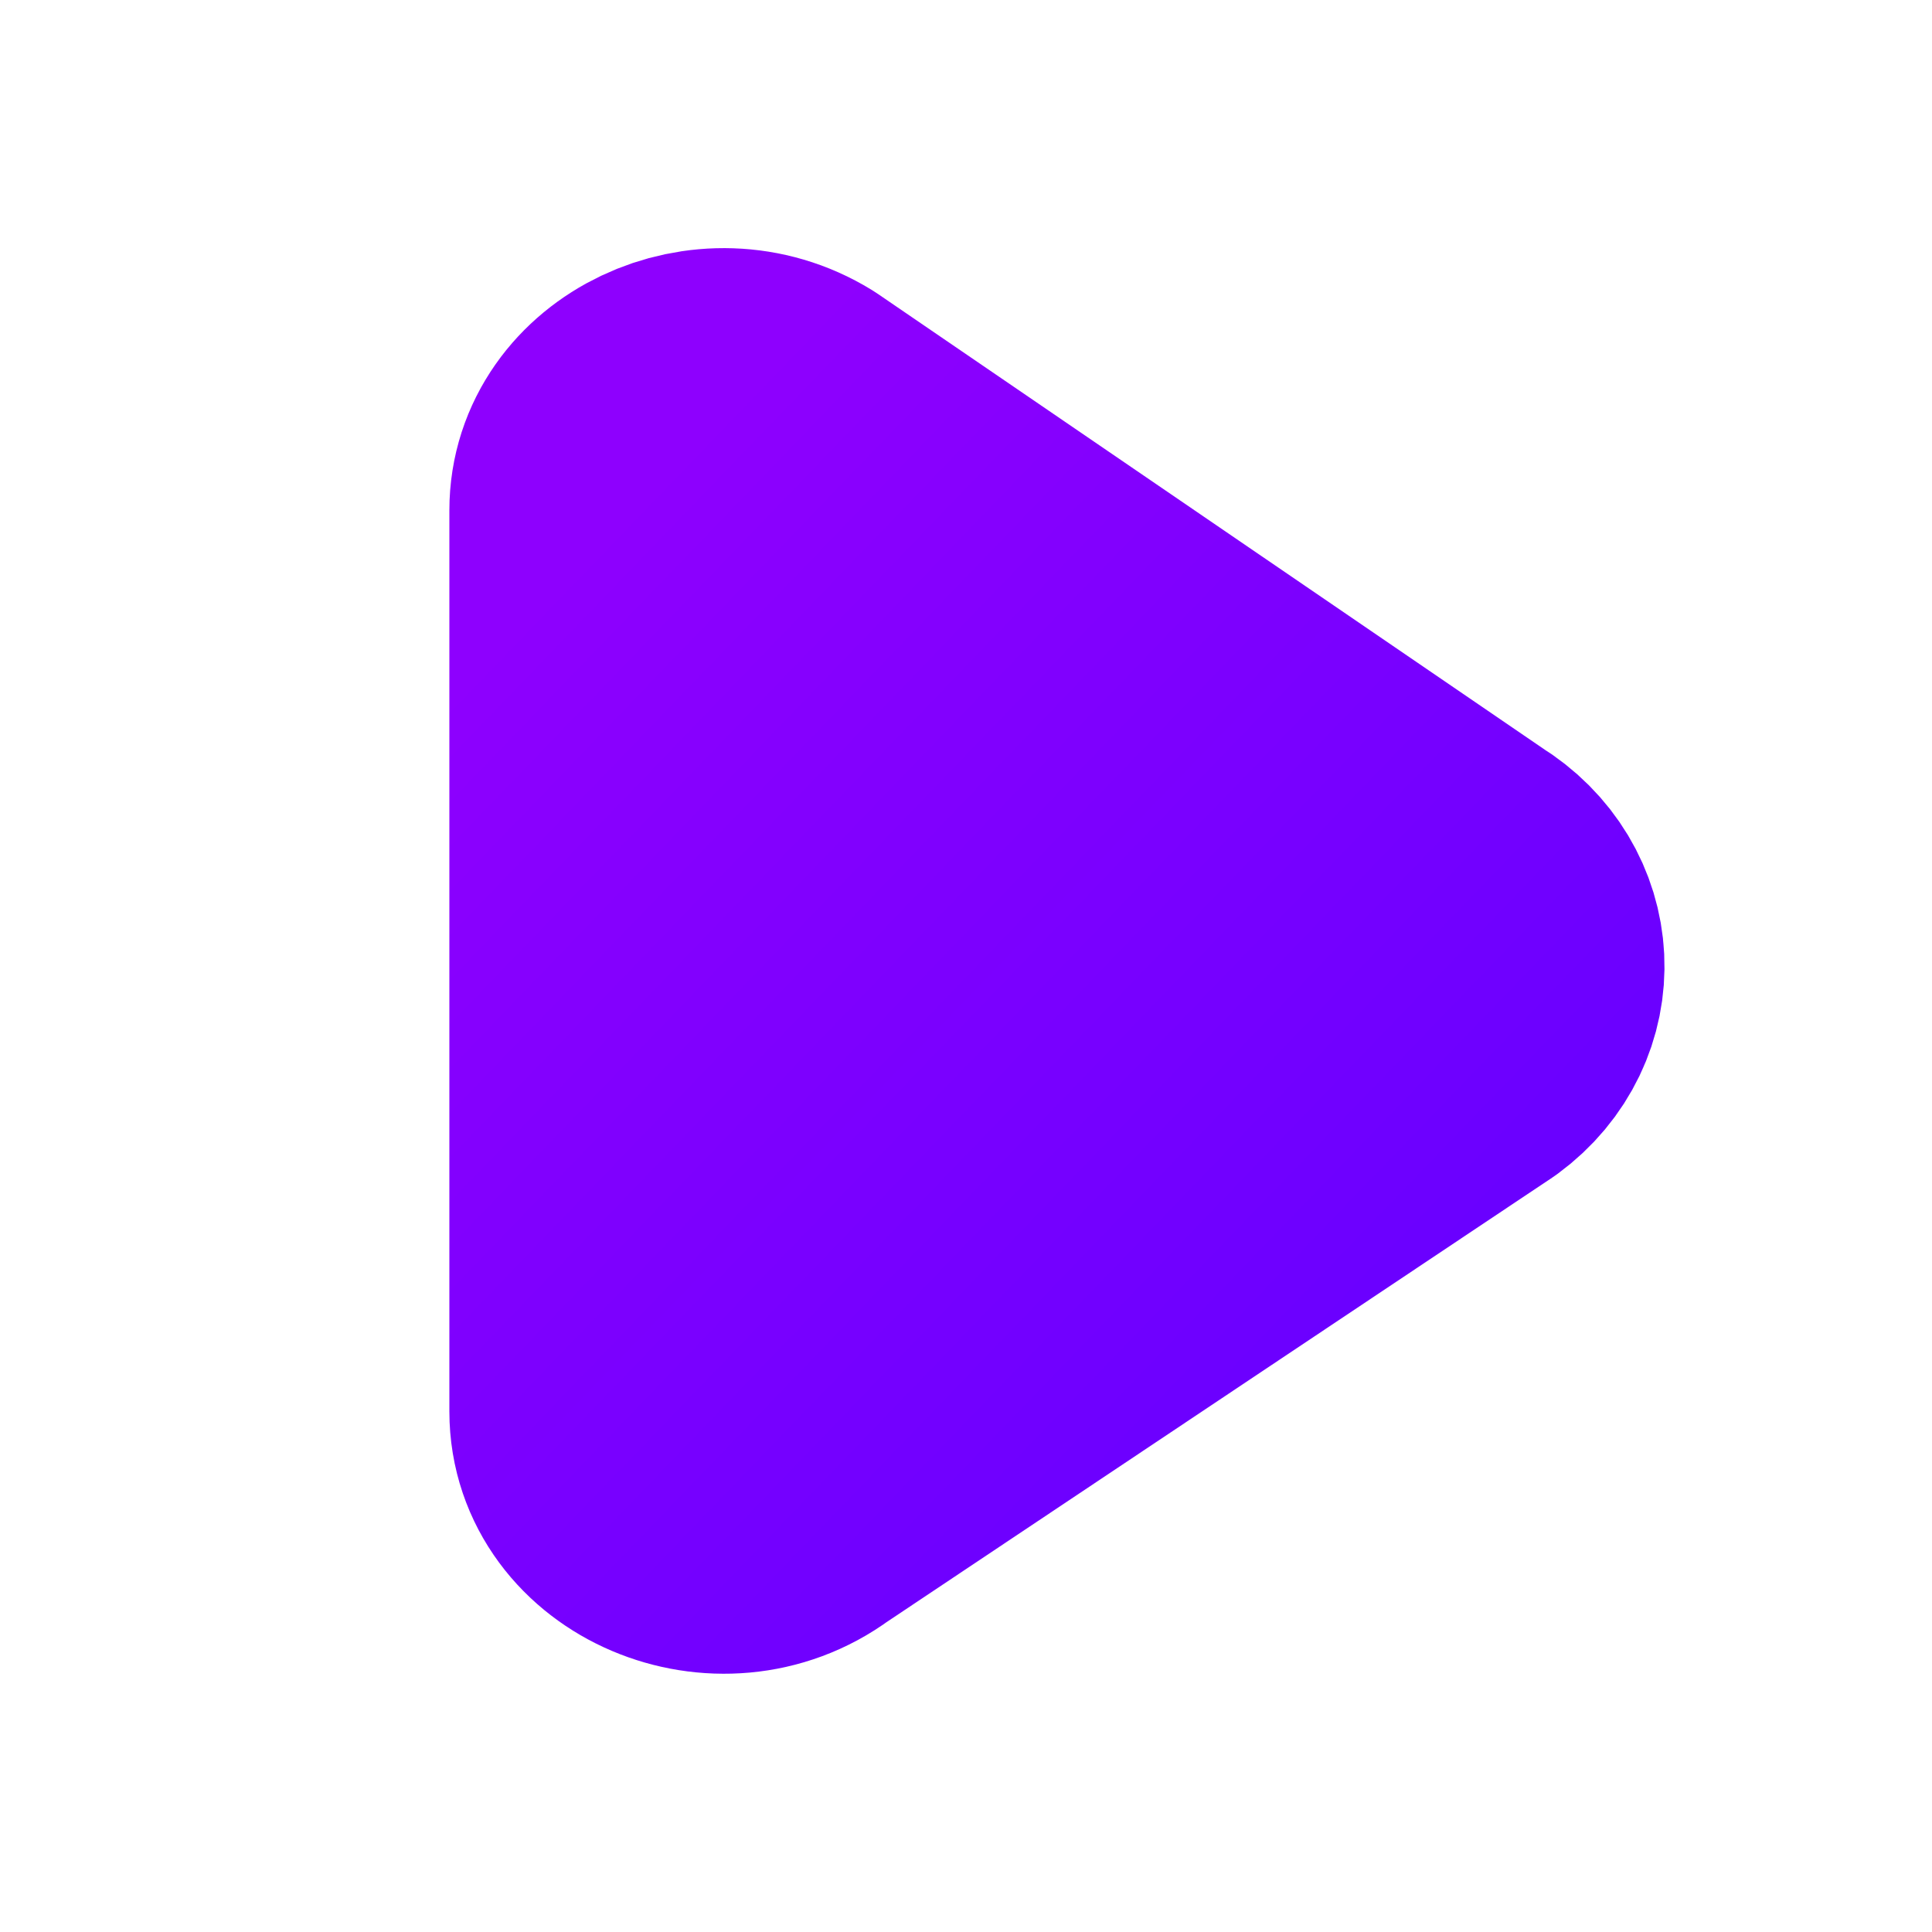 <svg width="48" height="48" viewBox="0 0 48 48" fill="none" xmlns="http://www.w3.org/2000/svg">
<path d="M19.65 10.471L36.221 21.796C37.859 22.801 37.965 24.941 36.431 26.07L19.86 37.136C17.92 38.569 15 37.326 15 35.068V12.679C15 10.53 17.678 9.258 19.65 10.471Z" fill="url(#paint0_linear_764_558)" stroke="url(#paint1_linear_764_558)" stroke-width="7.671" stroke-miterlimit="10" stroke-linejoin="round"/>
<defs>
<linearGradient id="paint0_linear_764_558" x1="16.505" y1="11.635" x2="37.47" y2="31.823" gradientUnits="userSpaceOnUse">
<stop stop-color="#8E00FE"/>
<stop offset="1" stop-color="#6800FF"/>
</linearGradient>
<linearGradient id="paint1_linear_764_558" x1="16.505" y1="11.635" x2="37.47" y2="31.823" gradientUnits="userSpaceOnUse">
<stop stop-color="#8E00FE"/>
<stop offset="1" stop-color="#6800FF"/>
</linearGradient>
</defs>
</svg>
